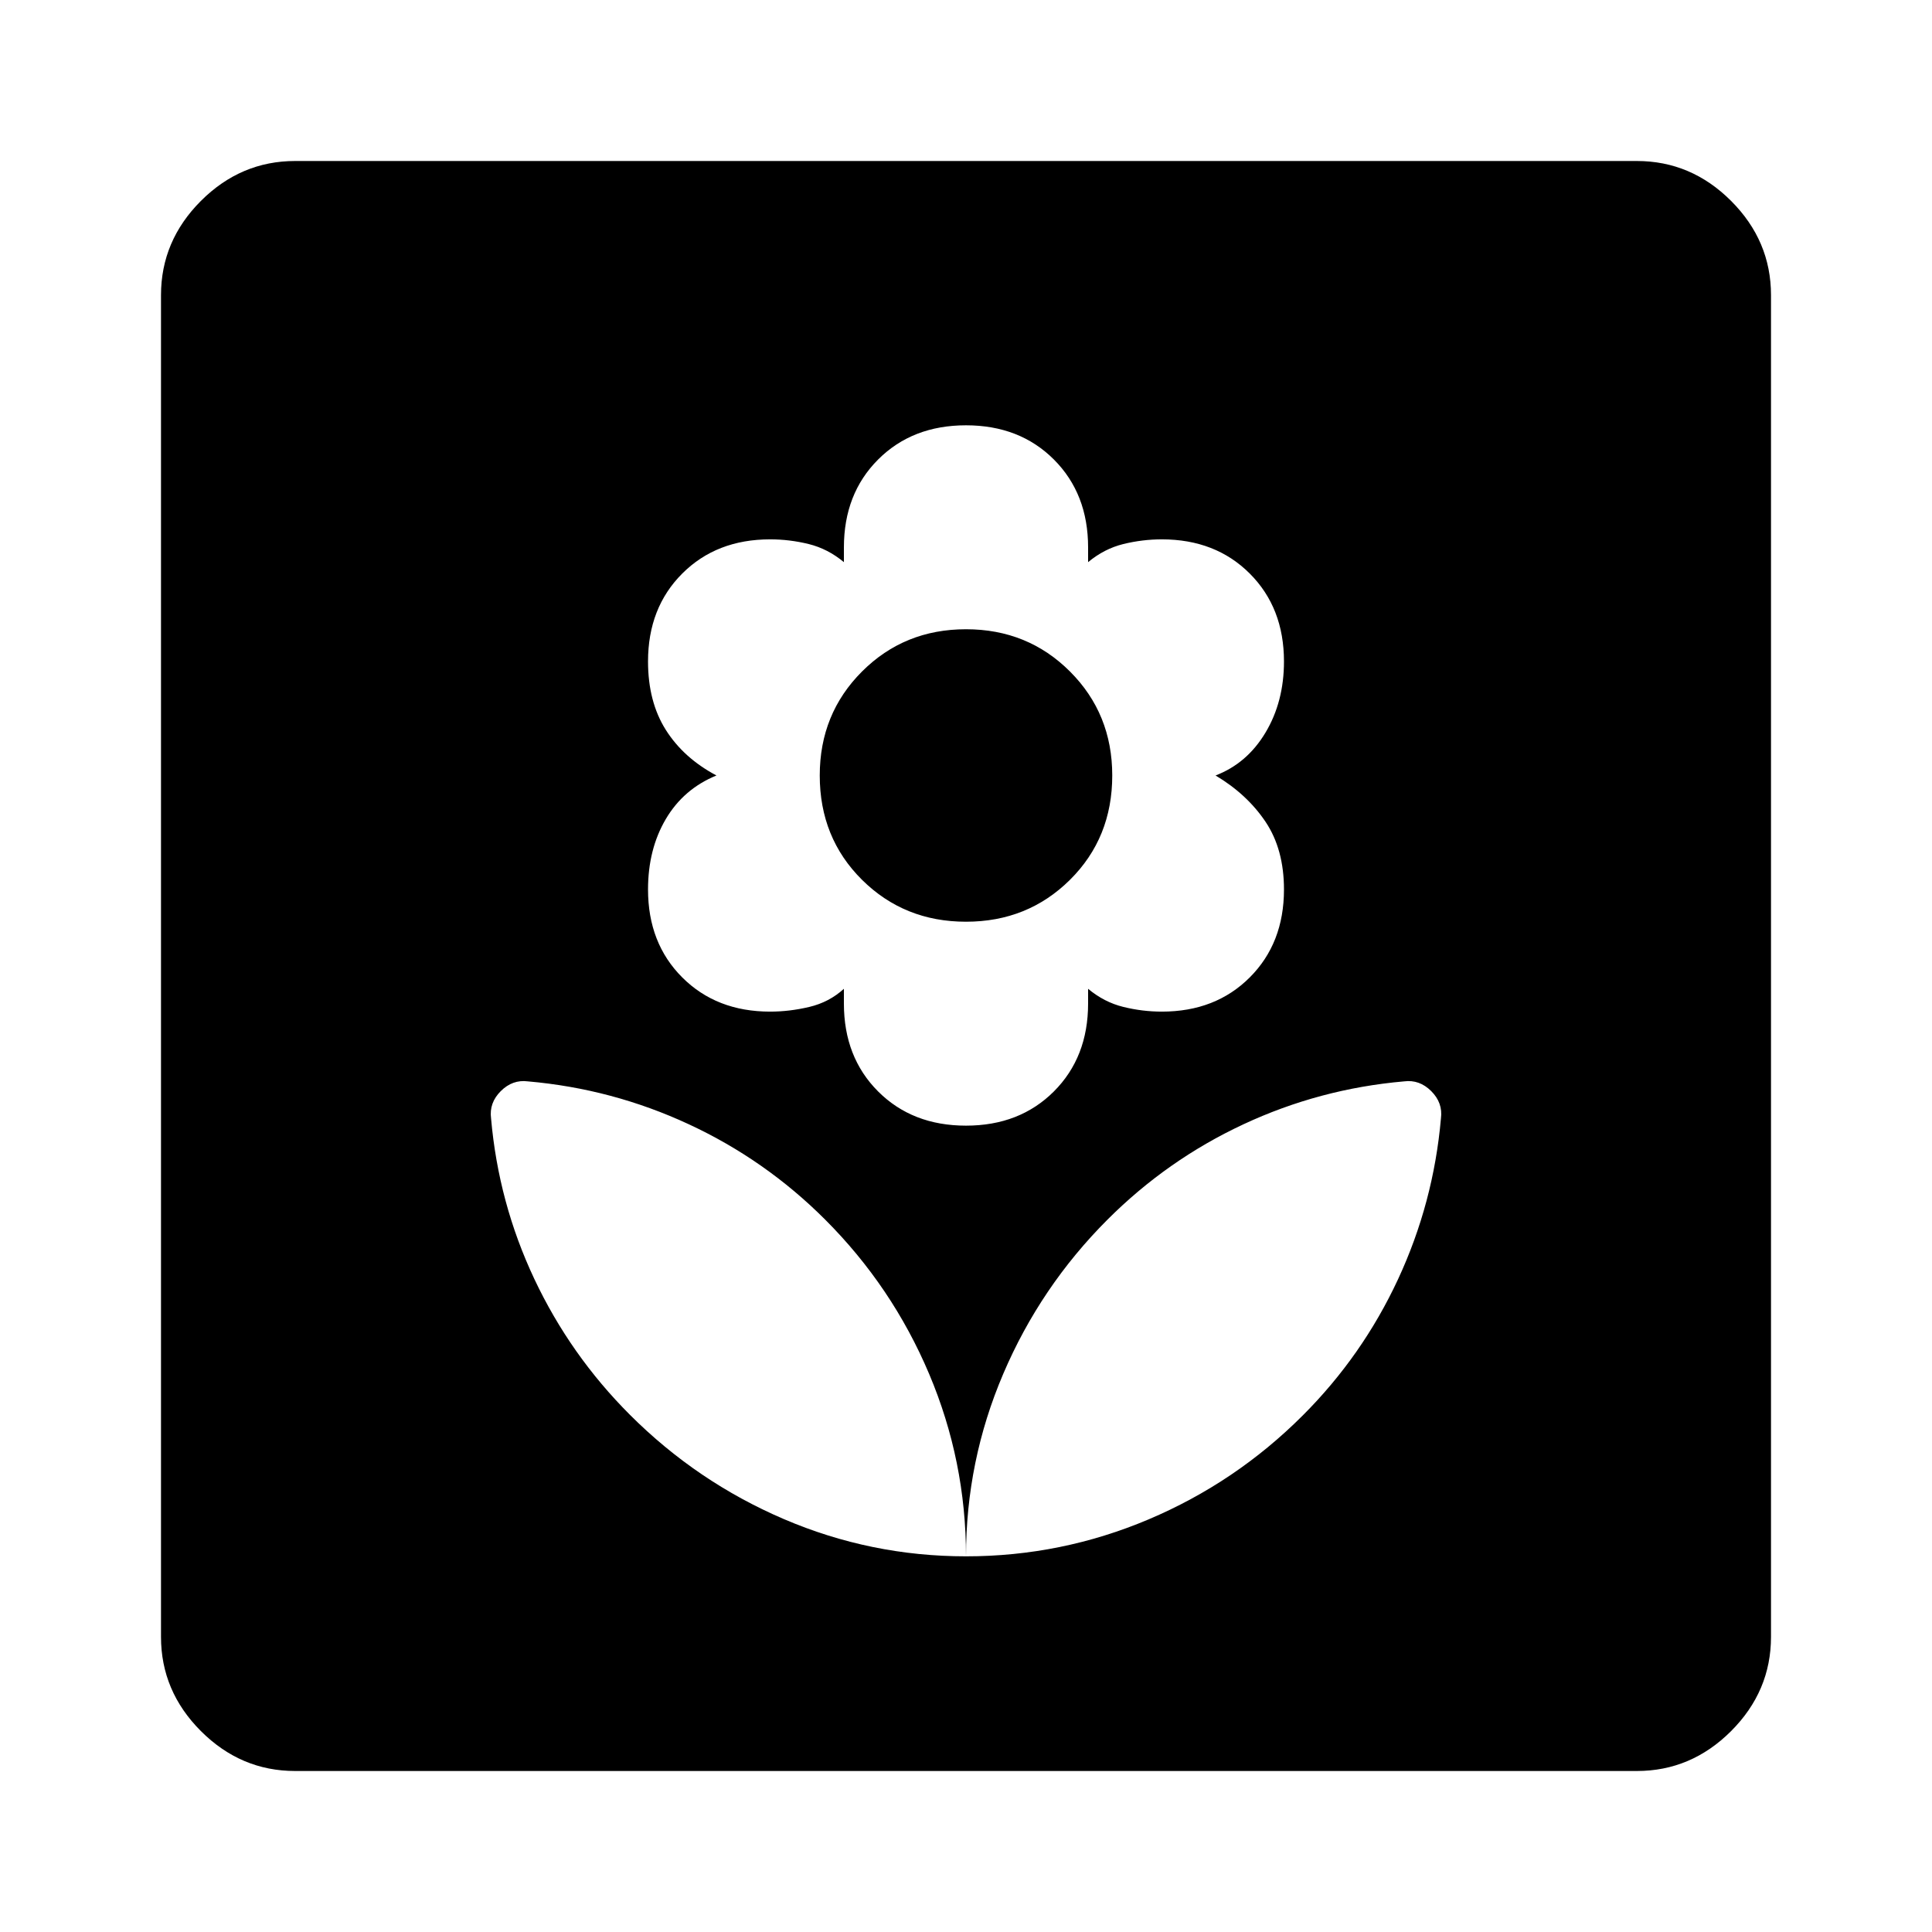 <svg xmlns="http://www.w3.org/2000/svg" height="40" viewBox="0 -960 960 960" width="40"><path d="M480-186.67q0-47.33-18.33-90.66Q443.33-320.67 410-354q-29.67-29.67-67.67-47.33-38-17.67-80-21.34-7.66-1-13.5 4.84Q243-412 244-404.33q3.67 42 21.5 79.83T313-257q33.33 33.33 76.5 51.83t90.5 18.5Zm0-214q26.67 0 43.67-17t17-43.66v-7.34q8 6.67 17.5 9 9.5 2.34 19.16 2.34 26.67 0 43.67-17T638-518q0-20-9.17-33.67-9.16-13.66-24.83-23 15.67-6 24.83-21.33 9.17-15.33 9.17-35.33Q638-658 621-675t-43.67-17q-9.66 0-19.16 2.33-9.5 2.34-17.5 9V-688q0-26.67-17-43.67t-43.67-17q-26.67 0-43.67 17t-17 43.67v7.33q-8-6.66-17.5-9-9.5-2.33-19.16-2.33Q356-692 339-675t-17 43.67q0 20 8.83 34 8.84 14 25.17 22.66Q339.67-568 330.83-553 322-538 322-518q0 26.67 17 43.67t43.67 17q9.66 0 19.5-2.34 9.83-2.33 17.16-9v7.34q0 26.66 17 43.66 17 17 43.67 17ZM480-502q-30.67 0-51.67-20.83-21-20.84-21-51.84 0-30.66 21-51.66 21-21 51.67-21t51.67 21q21 21 21 51.66 0 31-21 51.84Q510.67-502 480-502Zm0 315.33q47.33 0 90.67-18.33 43.33-18.33 76.66-51.67 29.67-29.66 47.34-67.66 17.66-38 21.33-80 1-7.67-4.83-13.5-5.84-5.84-13.5-4.84-42 3.67-79.84 21.34Q580-383.67 550.33-354 517-320.67 498.5-277.33 480-234 480-186.67ZM146.67-80q-27 0-46.84-19.83Q80-119.67 80-146.67v-666.66q0-27 19.83-46.84Q119.67-880 146.67-880h666.66q27 0 46.84 19.83Q880-840.33 880-813.33v666.66q0 27-19.83 46.84Q840.33-80 813.33-80H146.67Z"/></svg>